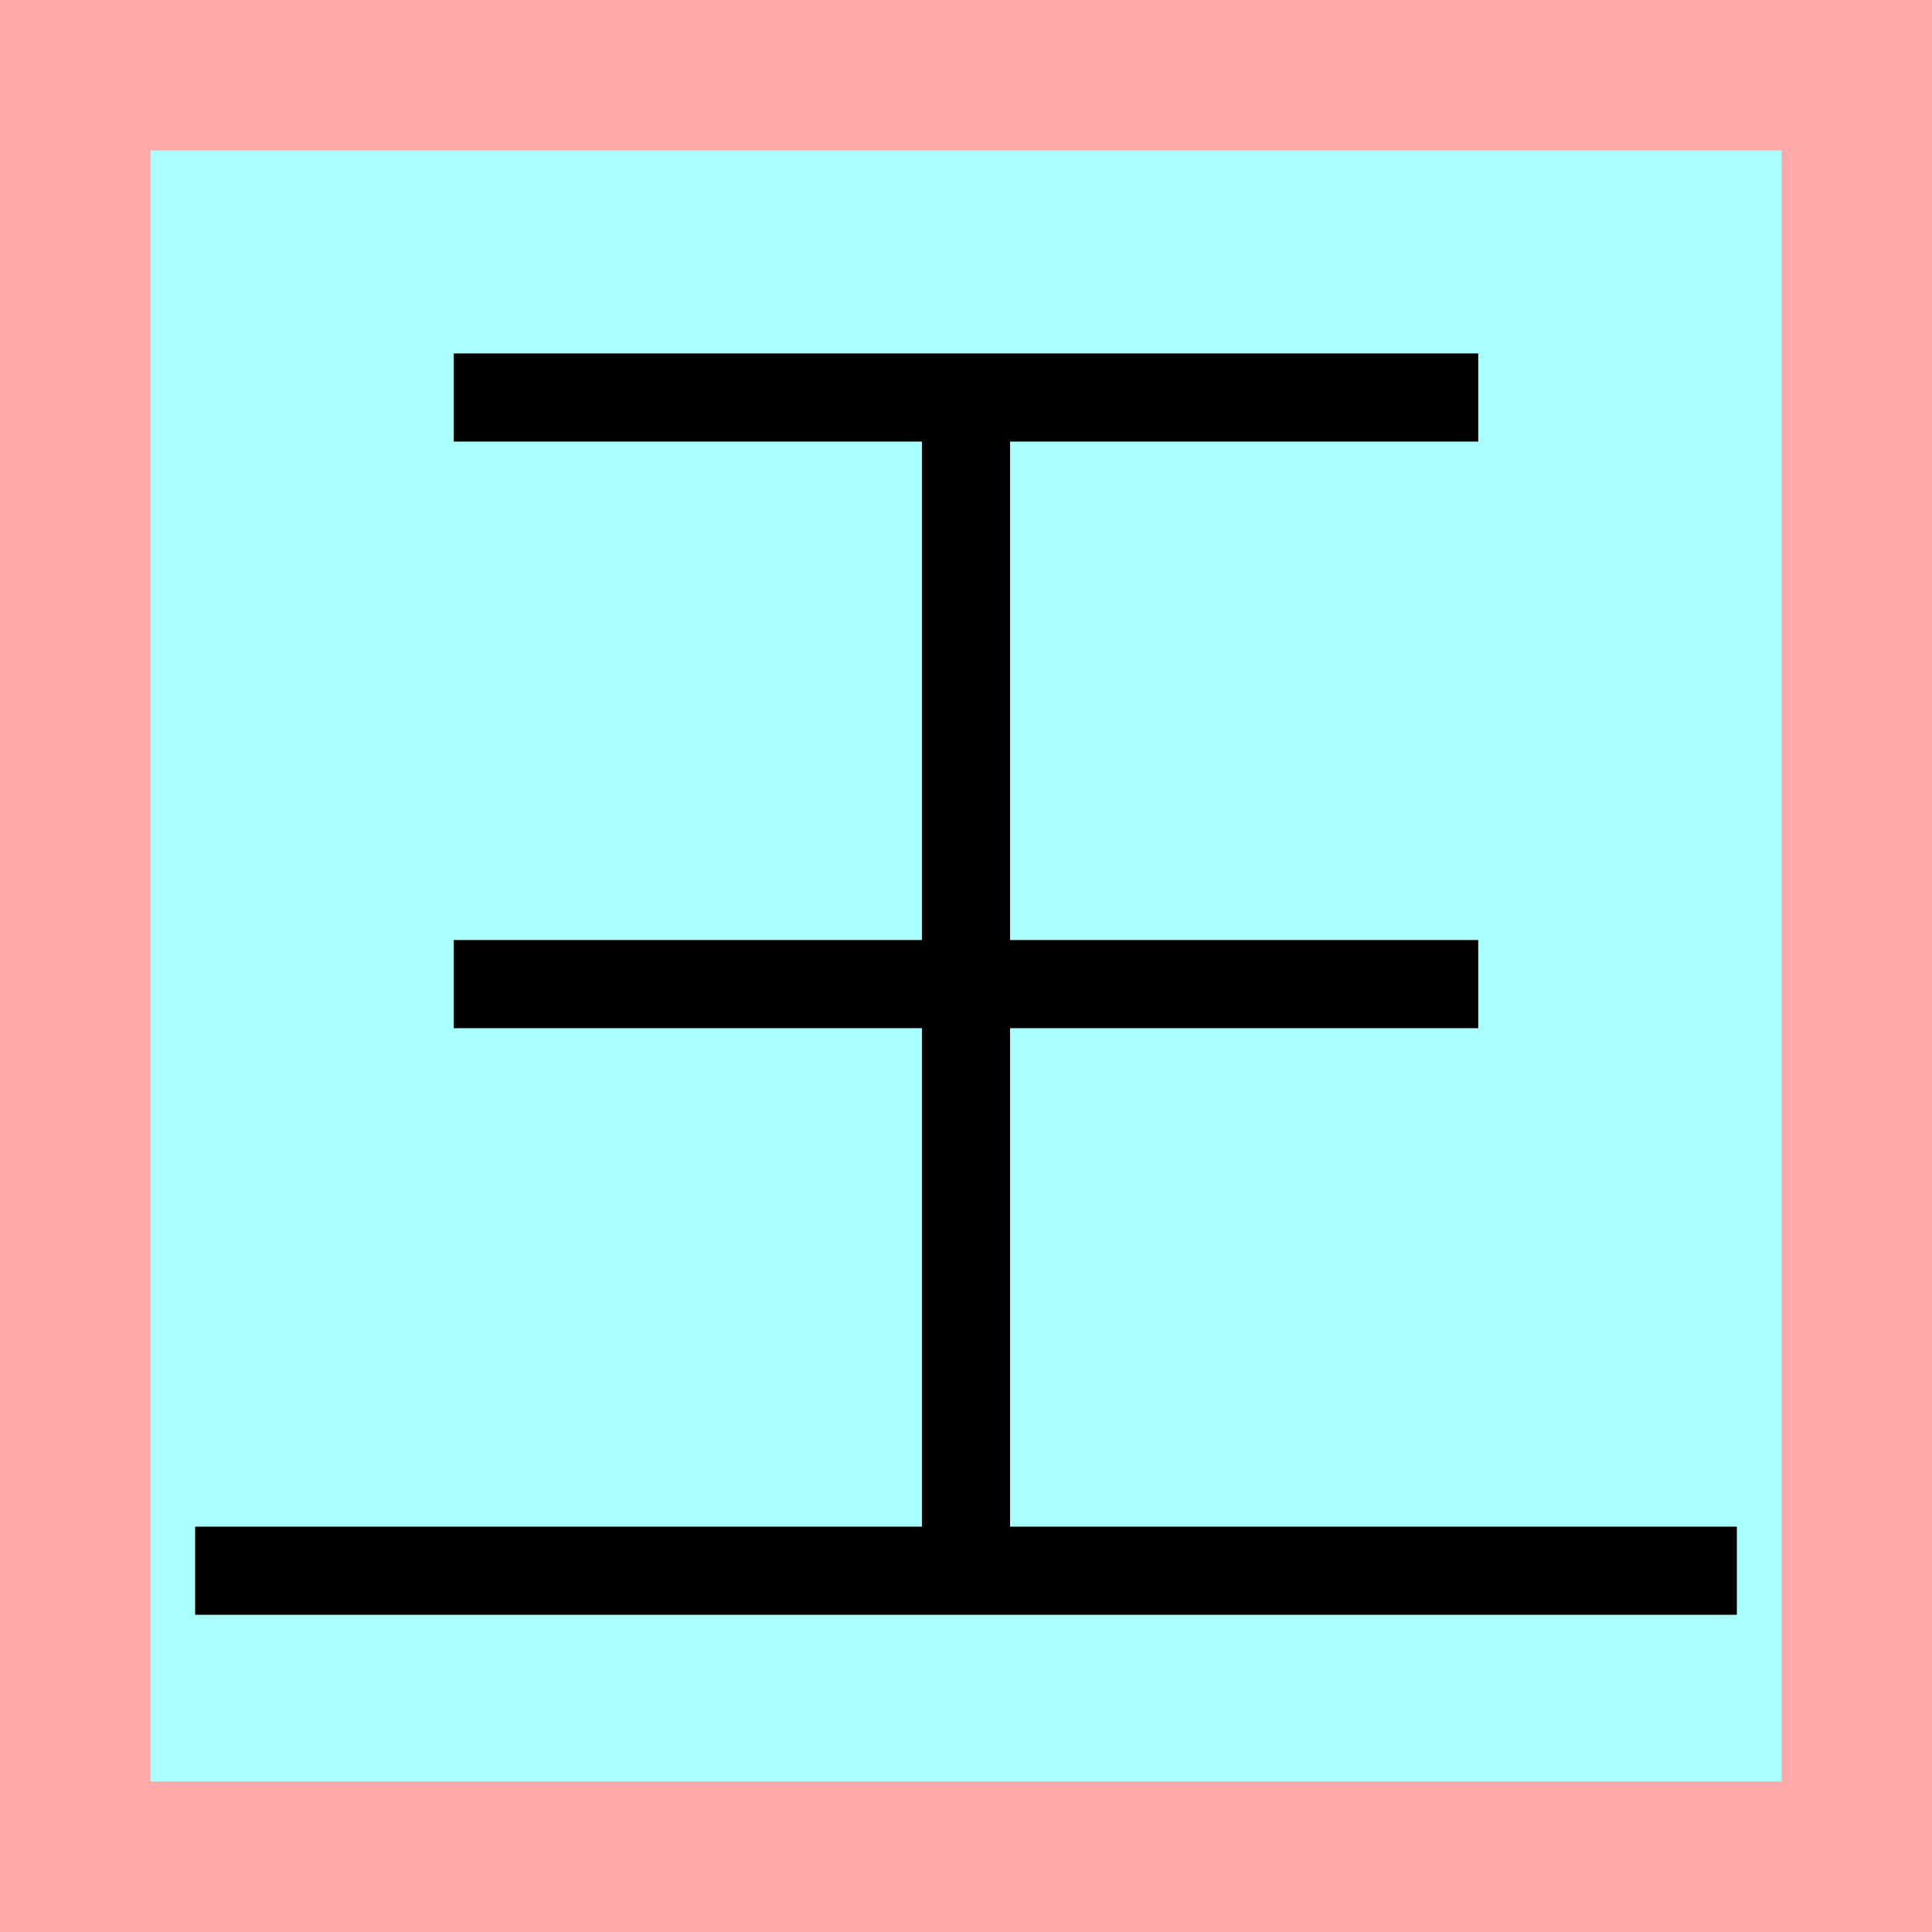 <?xml version="1.0" encoding="UTF-8" standalone="no"?>
<svg
   width="32mm"
   height="32mm"
   version="1.1"
   viewBox="-4 -4 8 8"
   id="svg11289"
   xmlns="http://www.w3.org/2000/svg"
   xmlns:svg="http://www.w3.org/2000/svg">
  <defs
     id="defs11293" />
  <!-- From 処AA18:AB19 -->
  <path
     fill="#faa"
     d="m-4 -4 h8v8h-8"
     id="path11280" />
  <path
     fill="#aff"
     d="m-3.377 -3.377 h6.754 v6.754 h-6.754"
     id="path11282" />
  <path
     d="M -2.121,-2.354 H 2.121"
     id="path11284"
     style="fill:none;stroke:#000000;stroke-width:0.365" />
  <path
     d="M -3.192,2.504 H 3.192"
     id="path11286"
     style="fill:none;stroke:#000000;stroke-width:0.365" />
  <path
     d="M -2.121,0.075 H 2.121"
     id="path11838"
     style="fill:none;stroke:#000000;stroke-width:0.365" />
  <path
     d="M 0,-2.354 V 2.504"
     id="path25001"
     style="fill:none;stroke:#000000;stroke-width:0.365" />
</svg>
